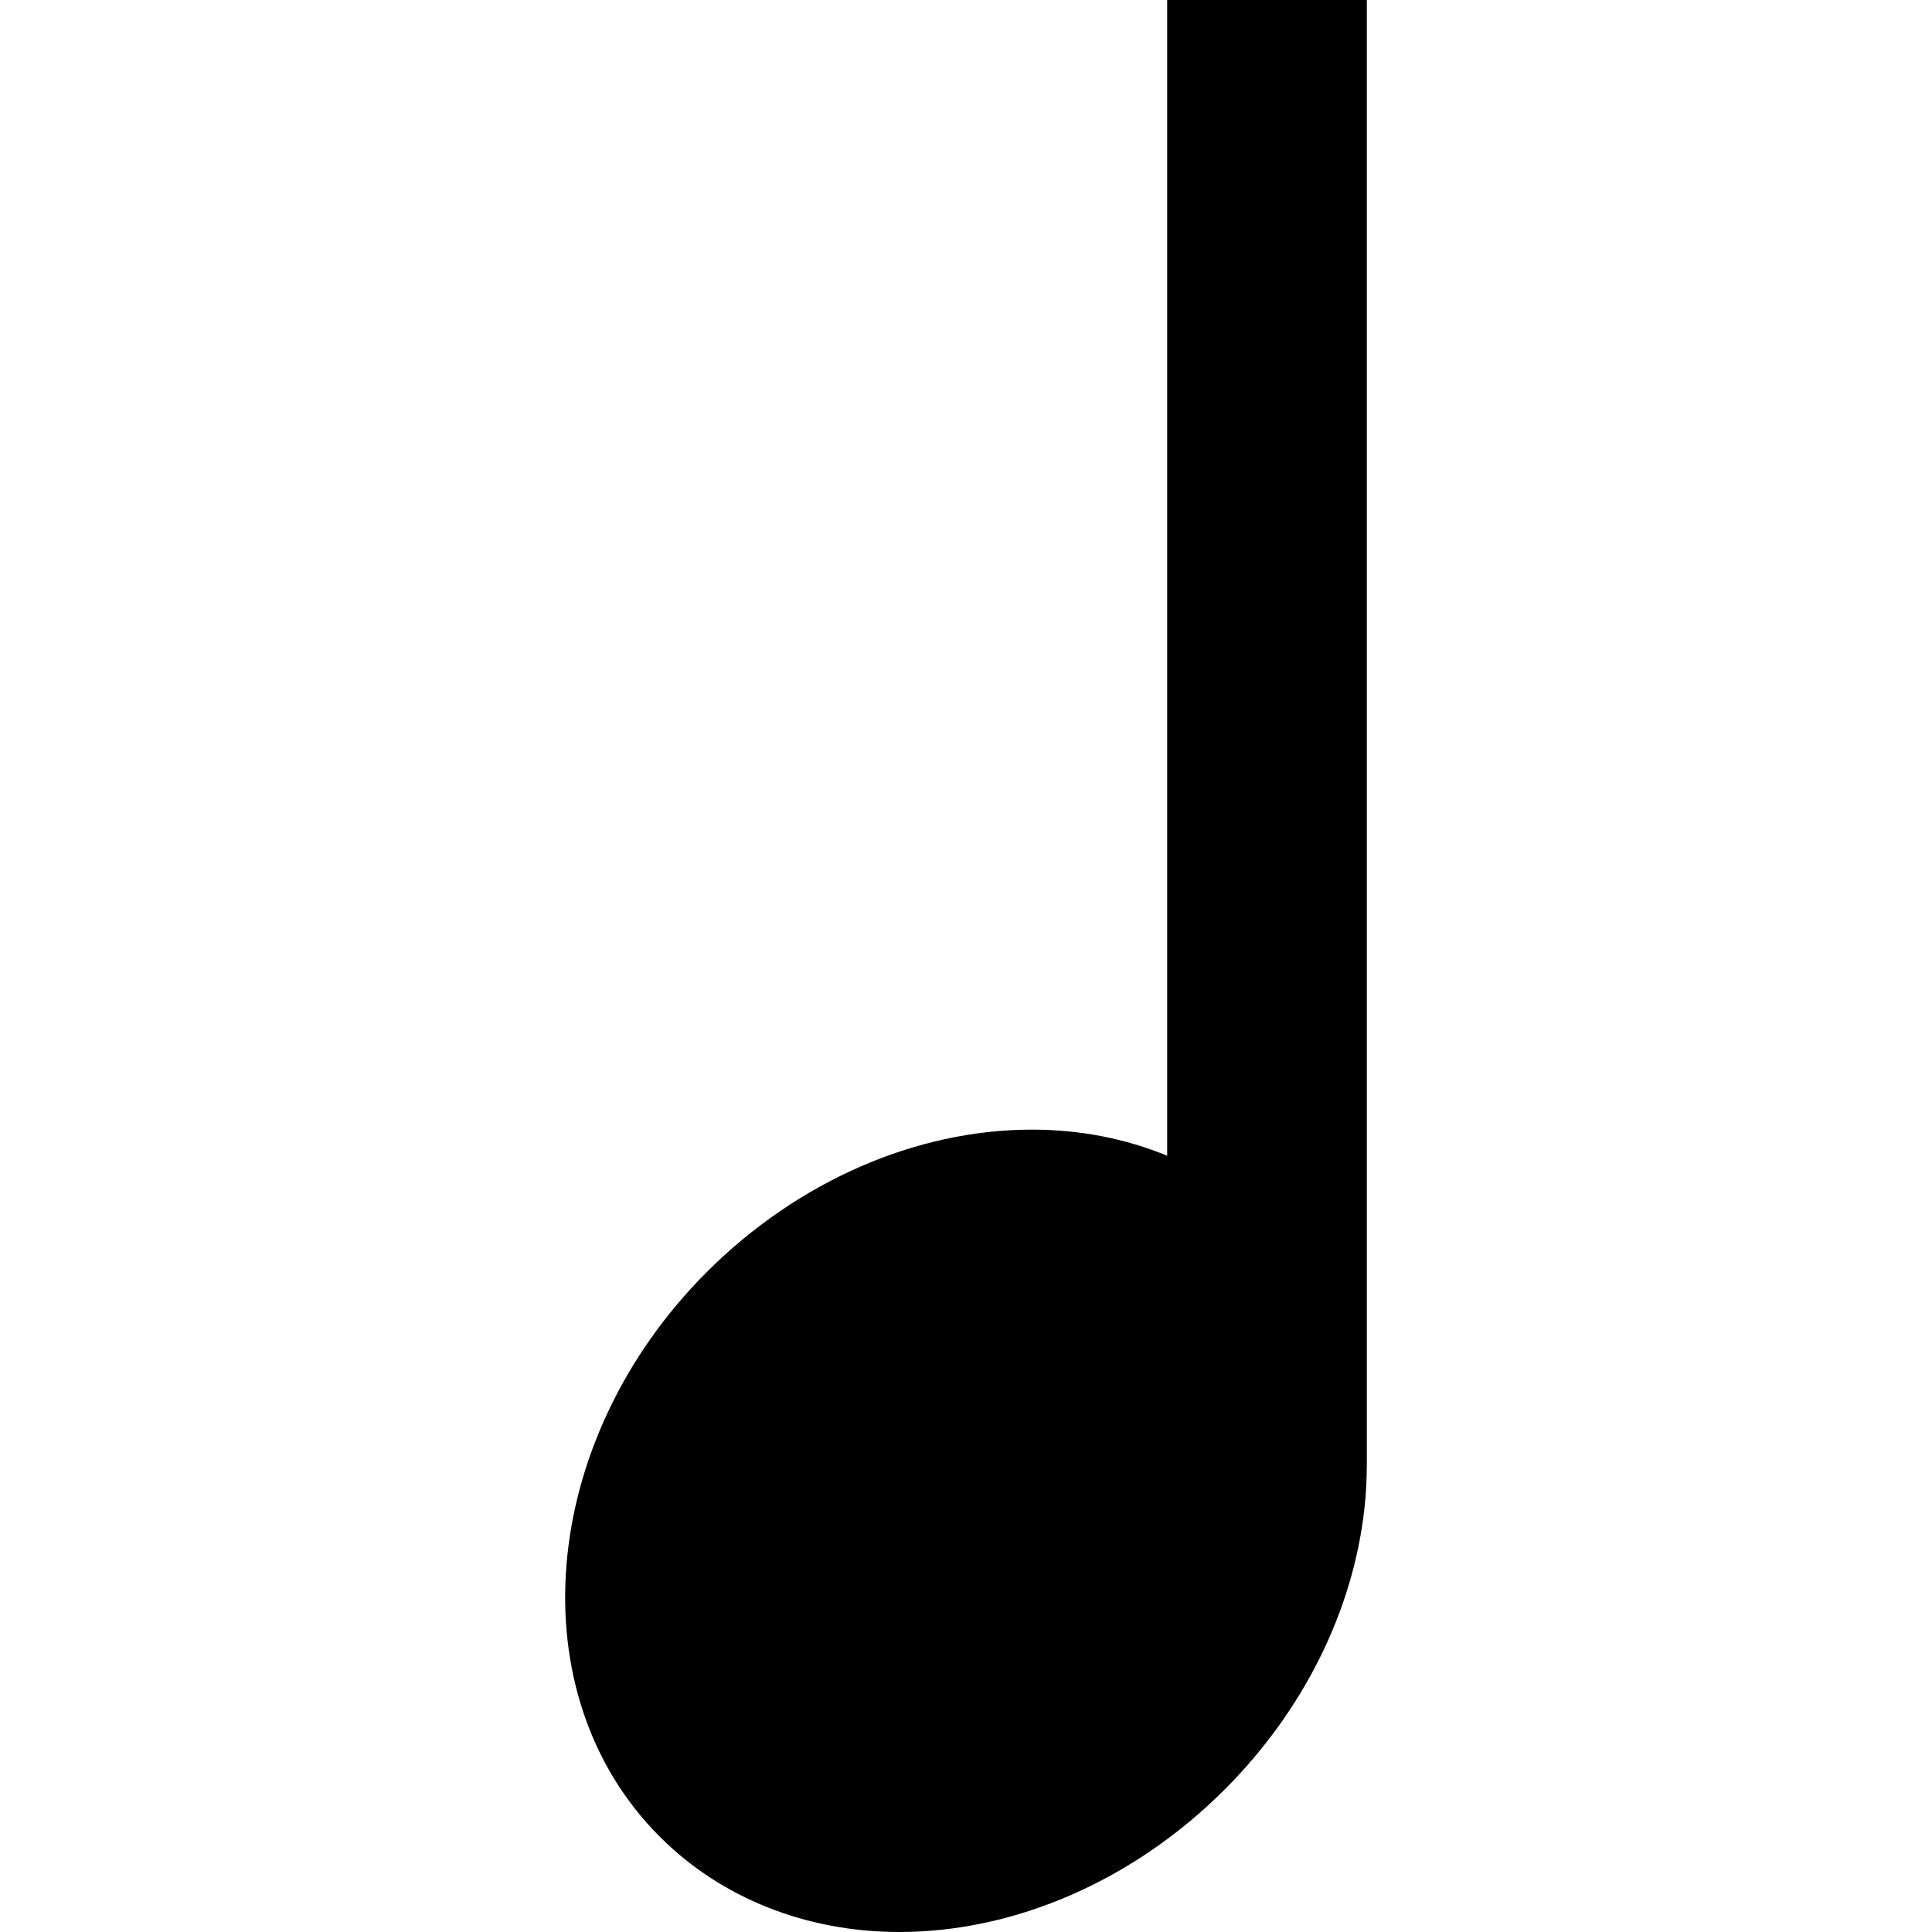 <svg xmlns="http://www.w3.org/2000/svg" viewBox="0 0 290.281 290.281"><path d="M205.367 0h-30v173.646c-6.239-2.566-13.111-3.922-20.305-3.922-17.458 0-35.266 7.796-48.857 21.388-25.344 25.343-28.516 63.407-7.072 84.853 9.232 9.232 22.016 14.316 35.995 14.316 17.458 0 35.266-7.796 48.857-21.388 11.843-11.843 19.308-26.842 21.018-42.234.244-2.198.355-4.38.355-6.537h.01V0z"/></svg>